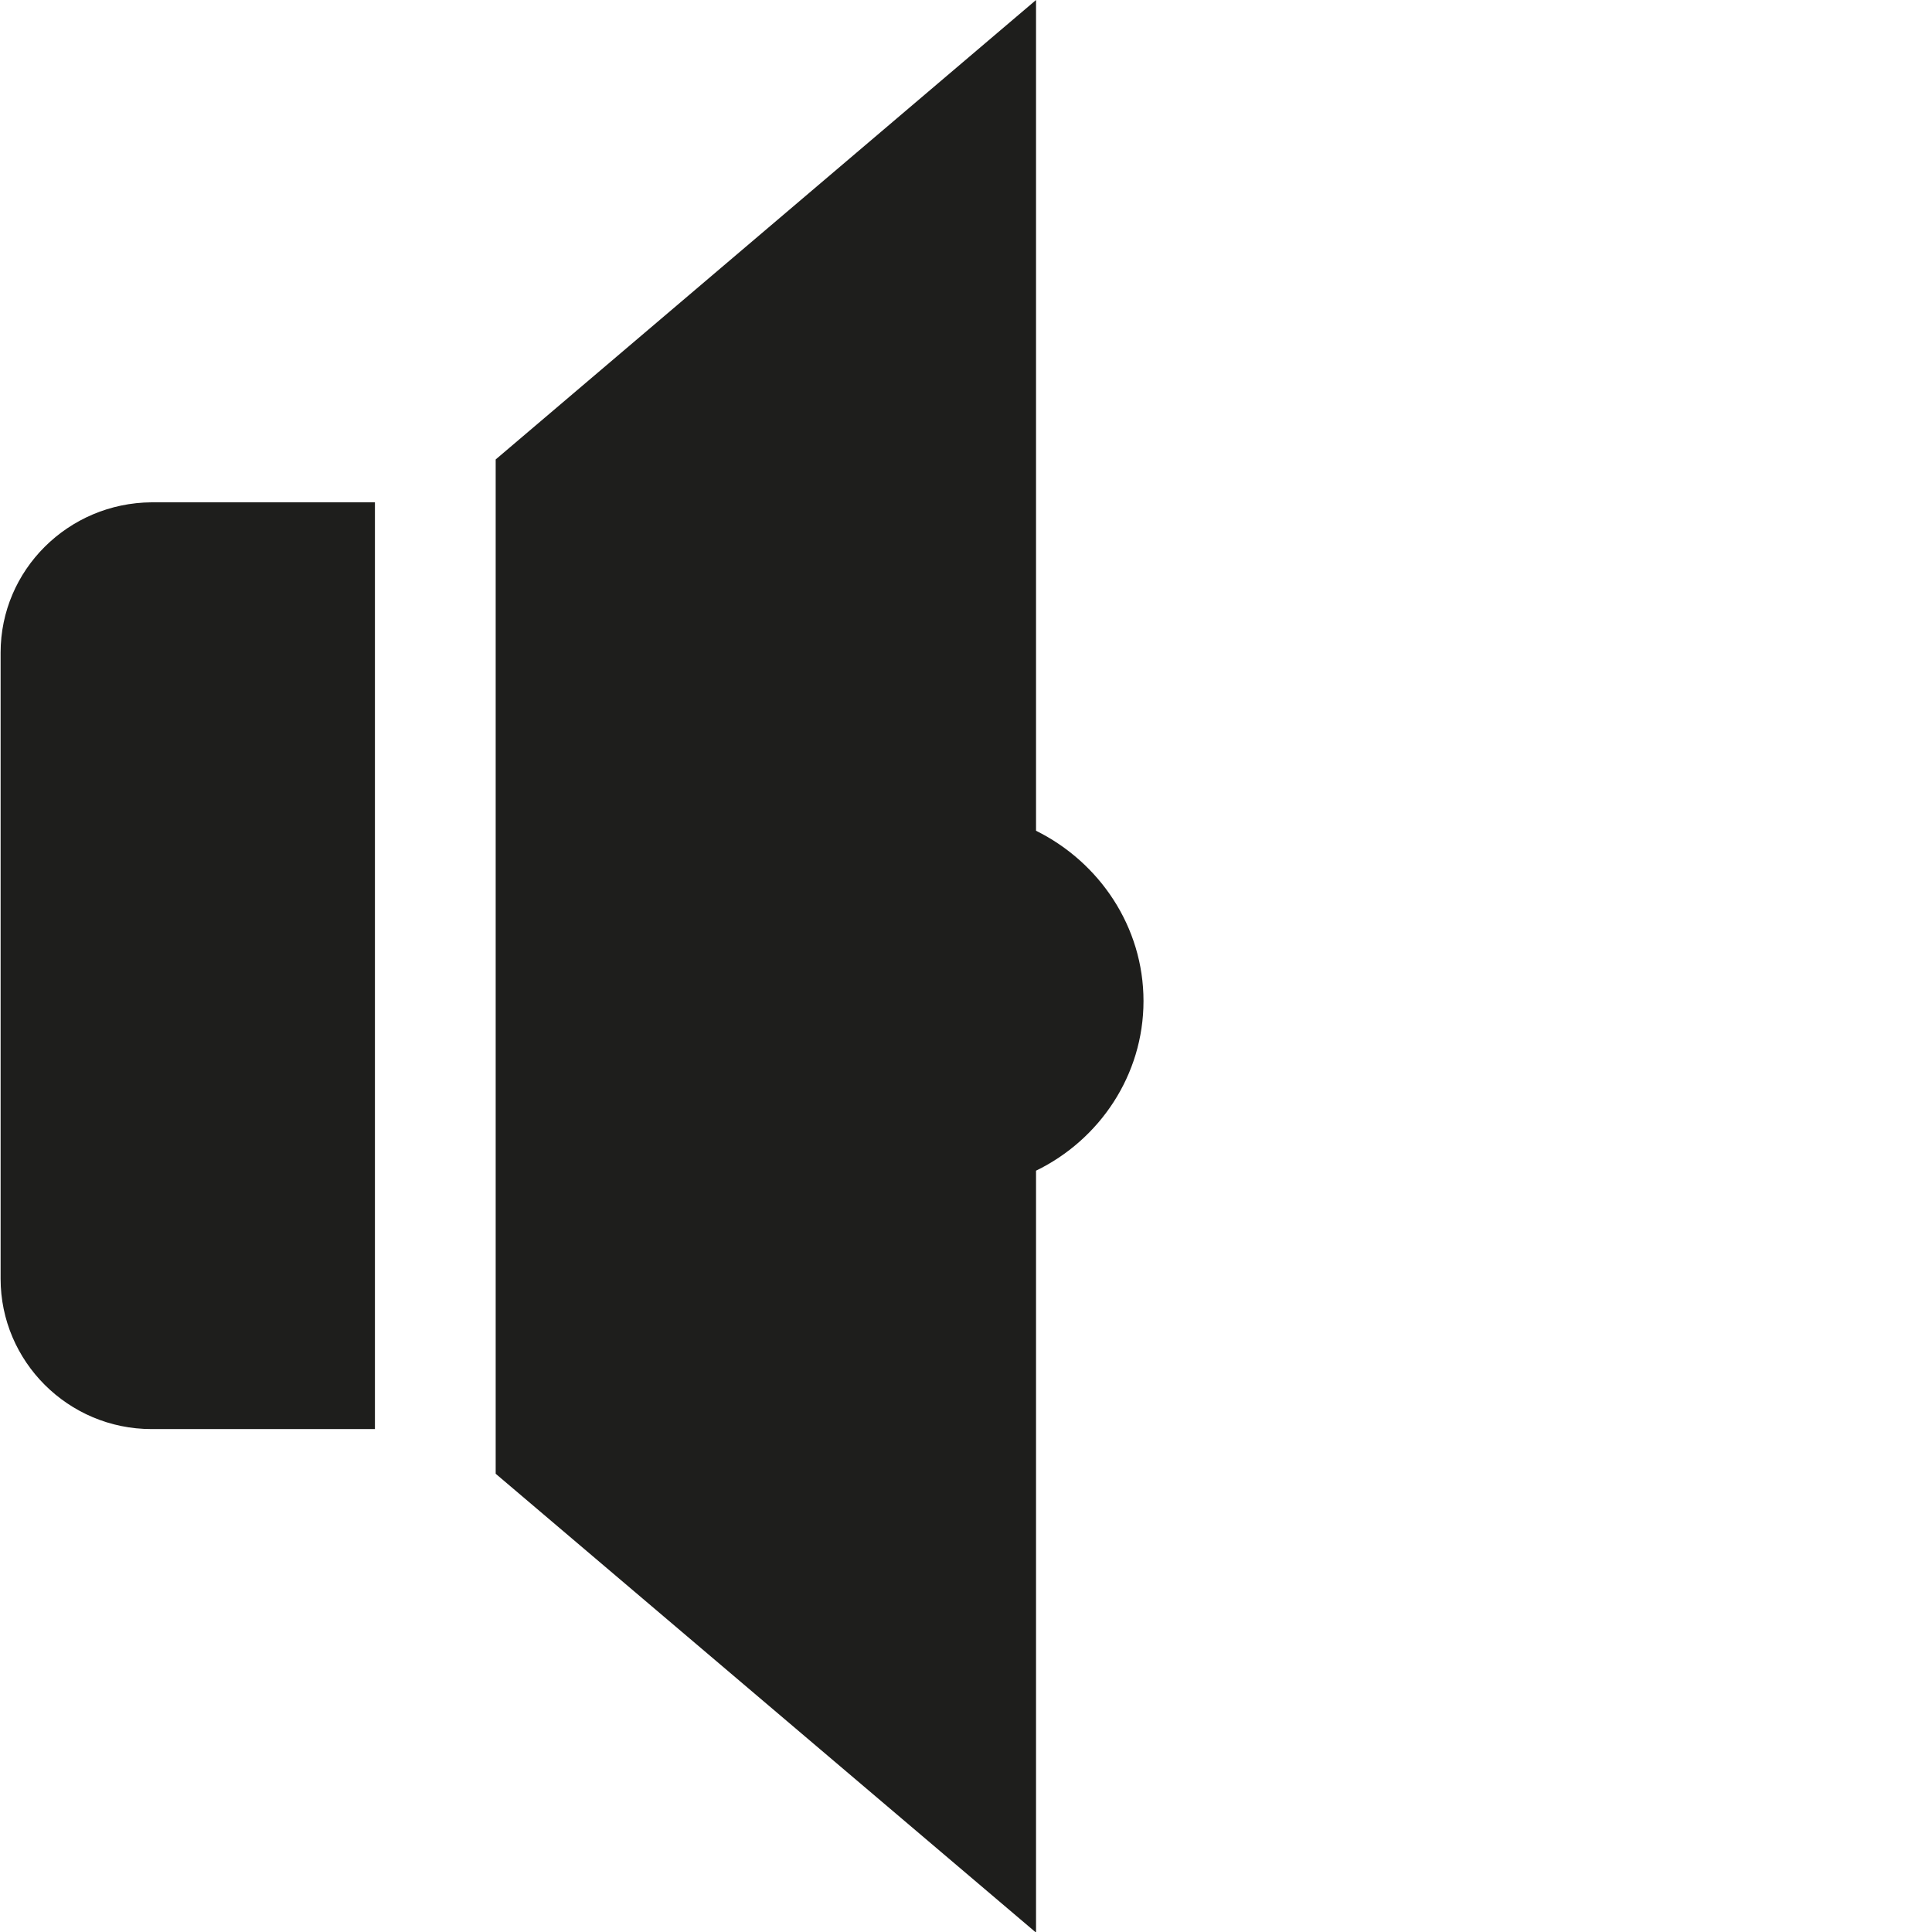 <svg viewBox="0 0 32 32" xmlns="http://www.w3.org/2000/svg">
  <path fill="#1e1e1c" d="M.01 10.81v10.37c0 1.37 1.12 2.49 2.5 2.49h3.7V8.32h-3.7c-1.38.01-2.5 1.12-2.5 2.49m17.15 2.94V0L8.21 7.61v16.8l8.95 7.6V19.39c1.05-.51 1.78-1.58 1.78-2.81s-.73-2.3-1.78-2.82Z"/>
</svg>

